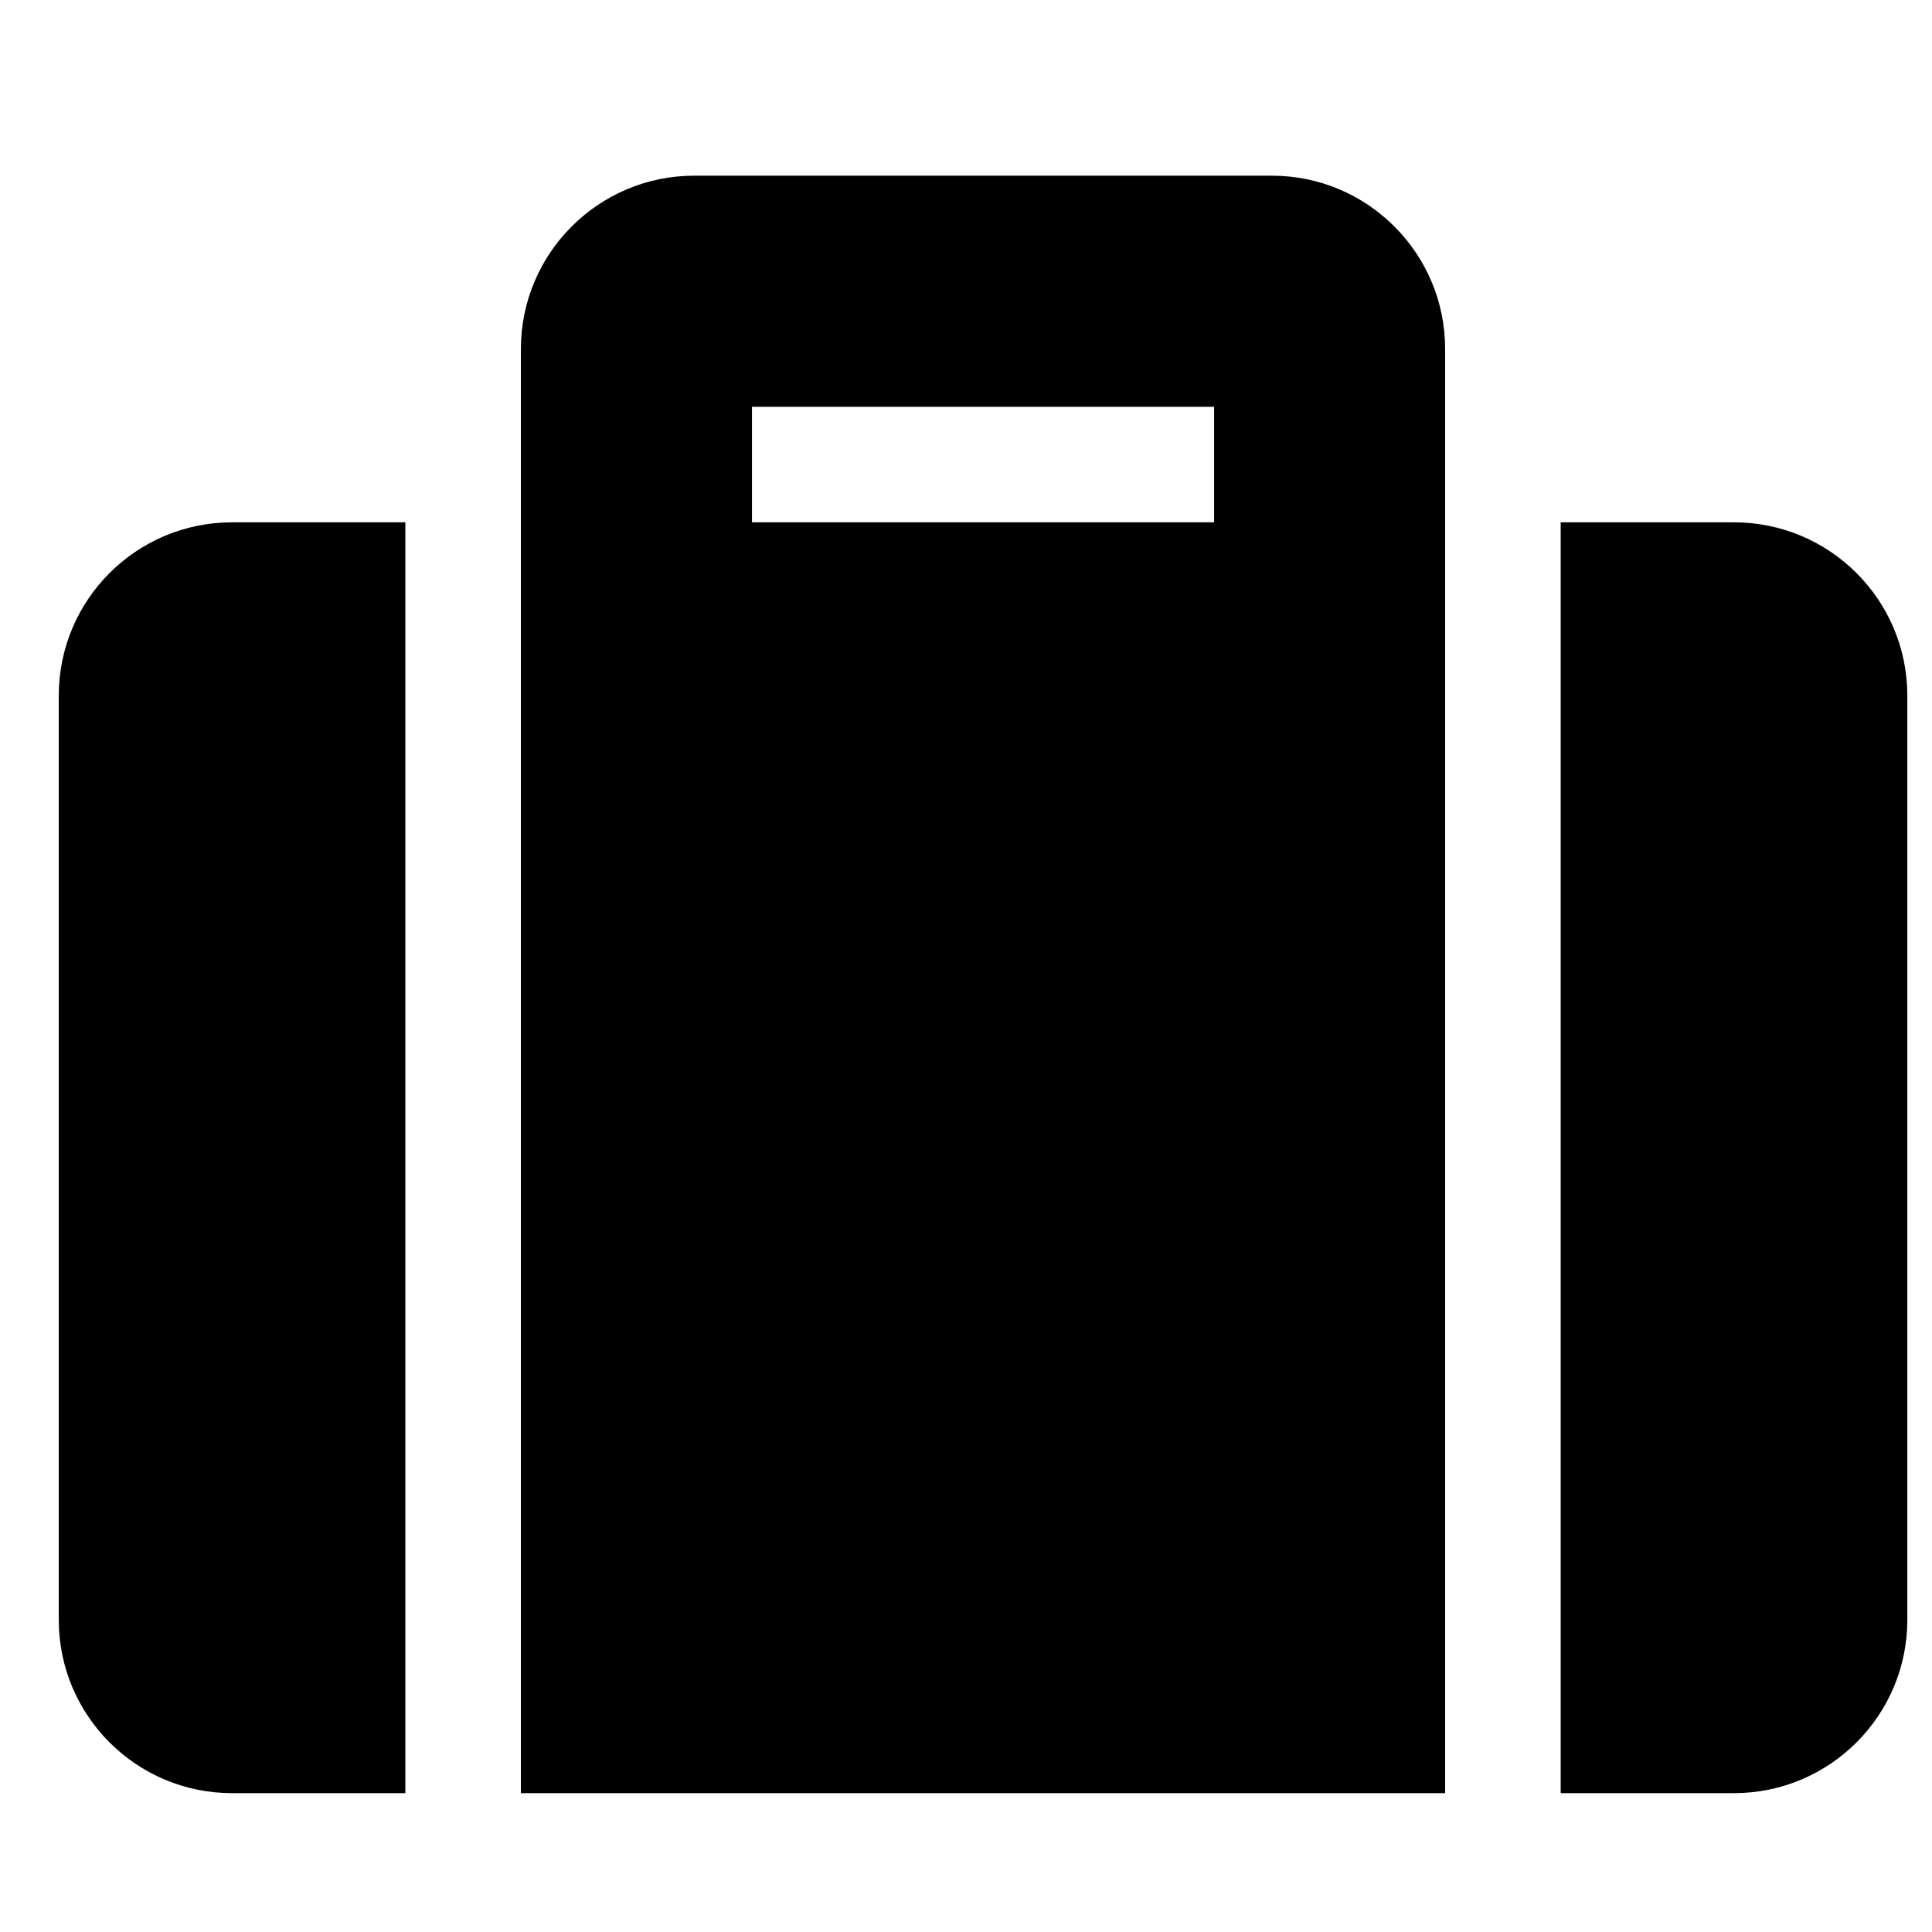 <svg width="31" height="31" viewBox="0 0 31 31" fill="none" xmlns="http://www.w3.org/2000/svg">
<g clip-path="url(#clip0_201_4305)">
<path d="M8.358 28.772H23.188V5.6C23.188 4.065 21.943 2.819 20.408 2.819H11.139C9.604 2.819 8.358 4.065 8.358 5.6V28.772ZM12.066 6.527H19.481V8.381H12.066V6.527ZM30.604 11.161V25.992C30.604 27.527 29.358 28.772 27.823 28.772H25.042V8.381H27.823C29.358 8.381 30.604 9.626 30.604 11.161ZM6.504 28.772H3.723C2.188 28.772 0.943 27.527 0.943 25.992V11.161C0.943 9.626 2.188 8.381 3.723 8.381H6.504V28.772Z" fill="black"/>
</g>
<defs>
<clipPath id="clip0_201_4305">
<rect width="29.661" height="29.661" fill="white" transform="translate(0.943 0.965)"/>
</clipPath>
</defs>
</svg>
